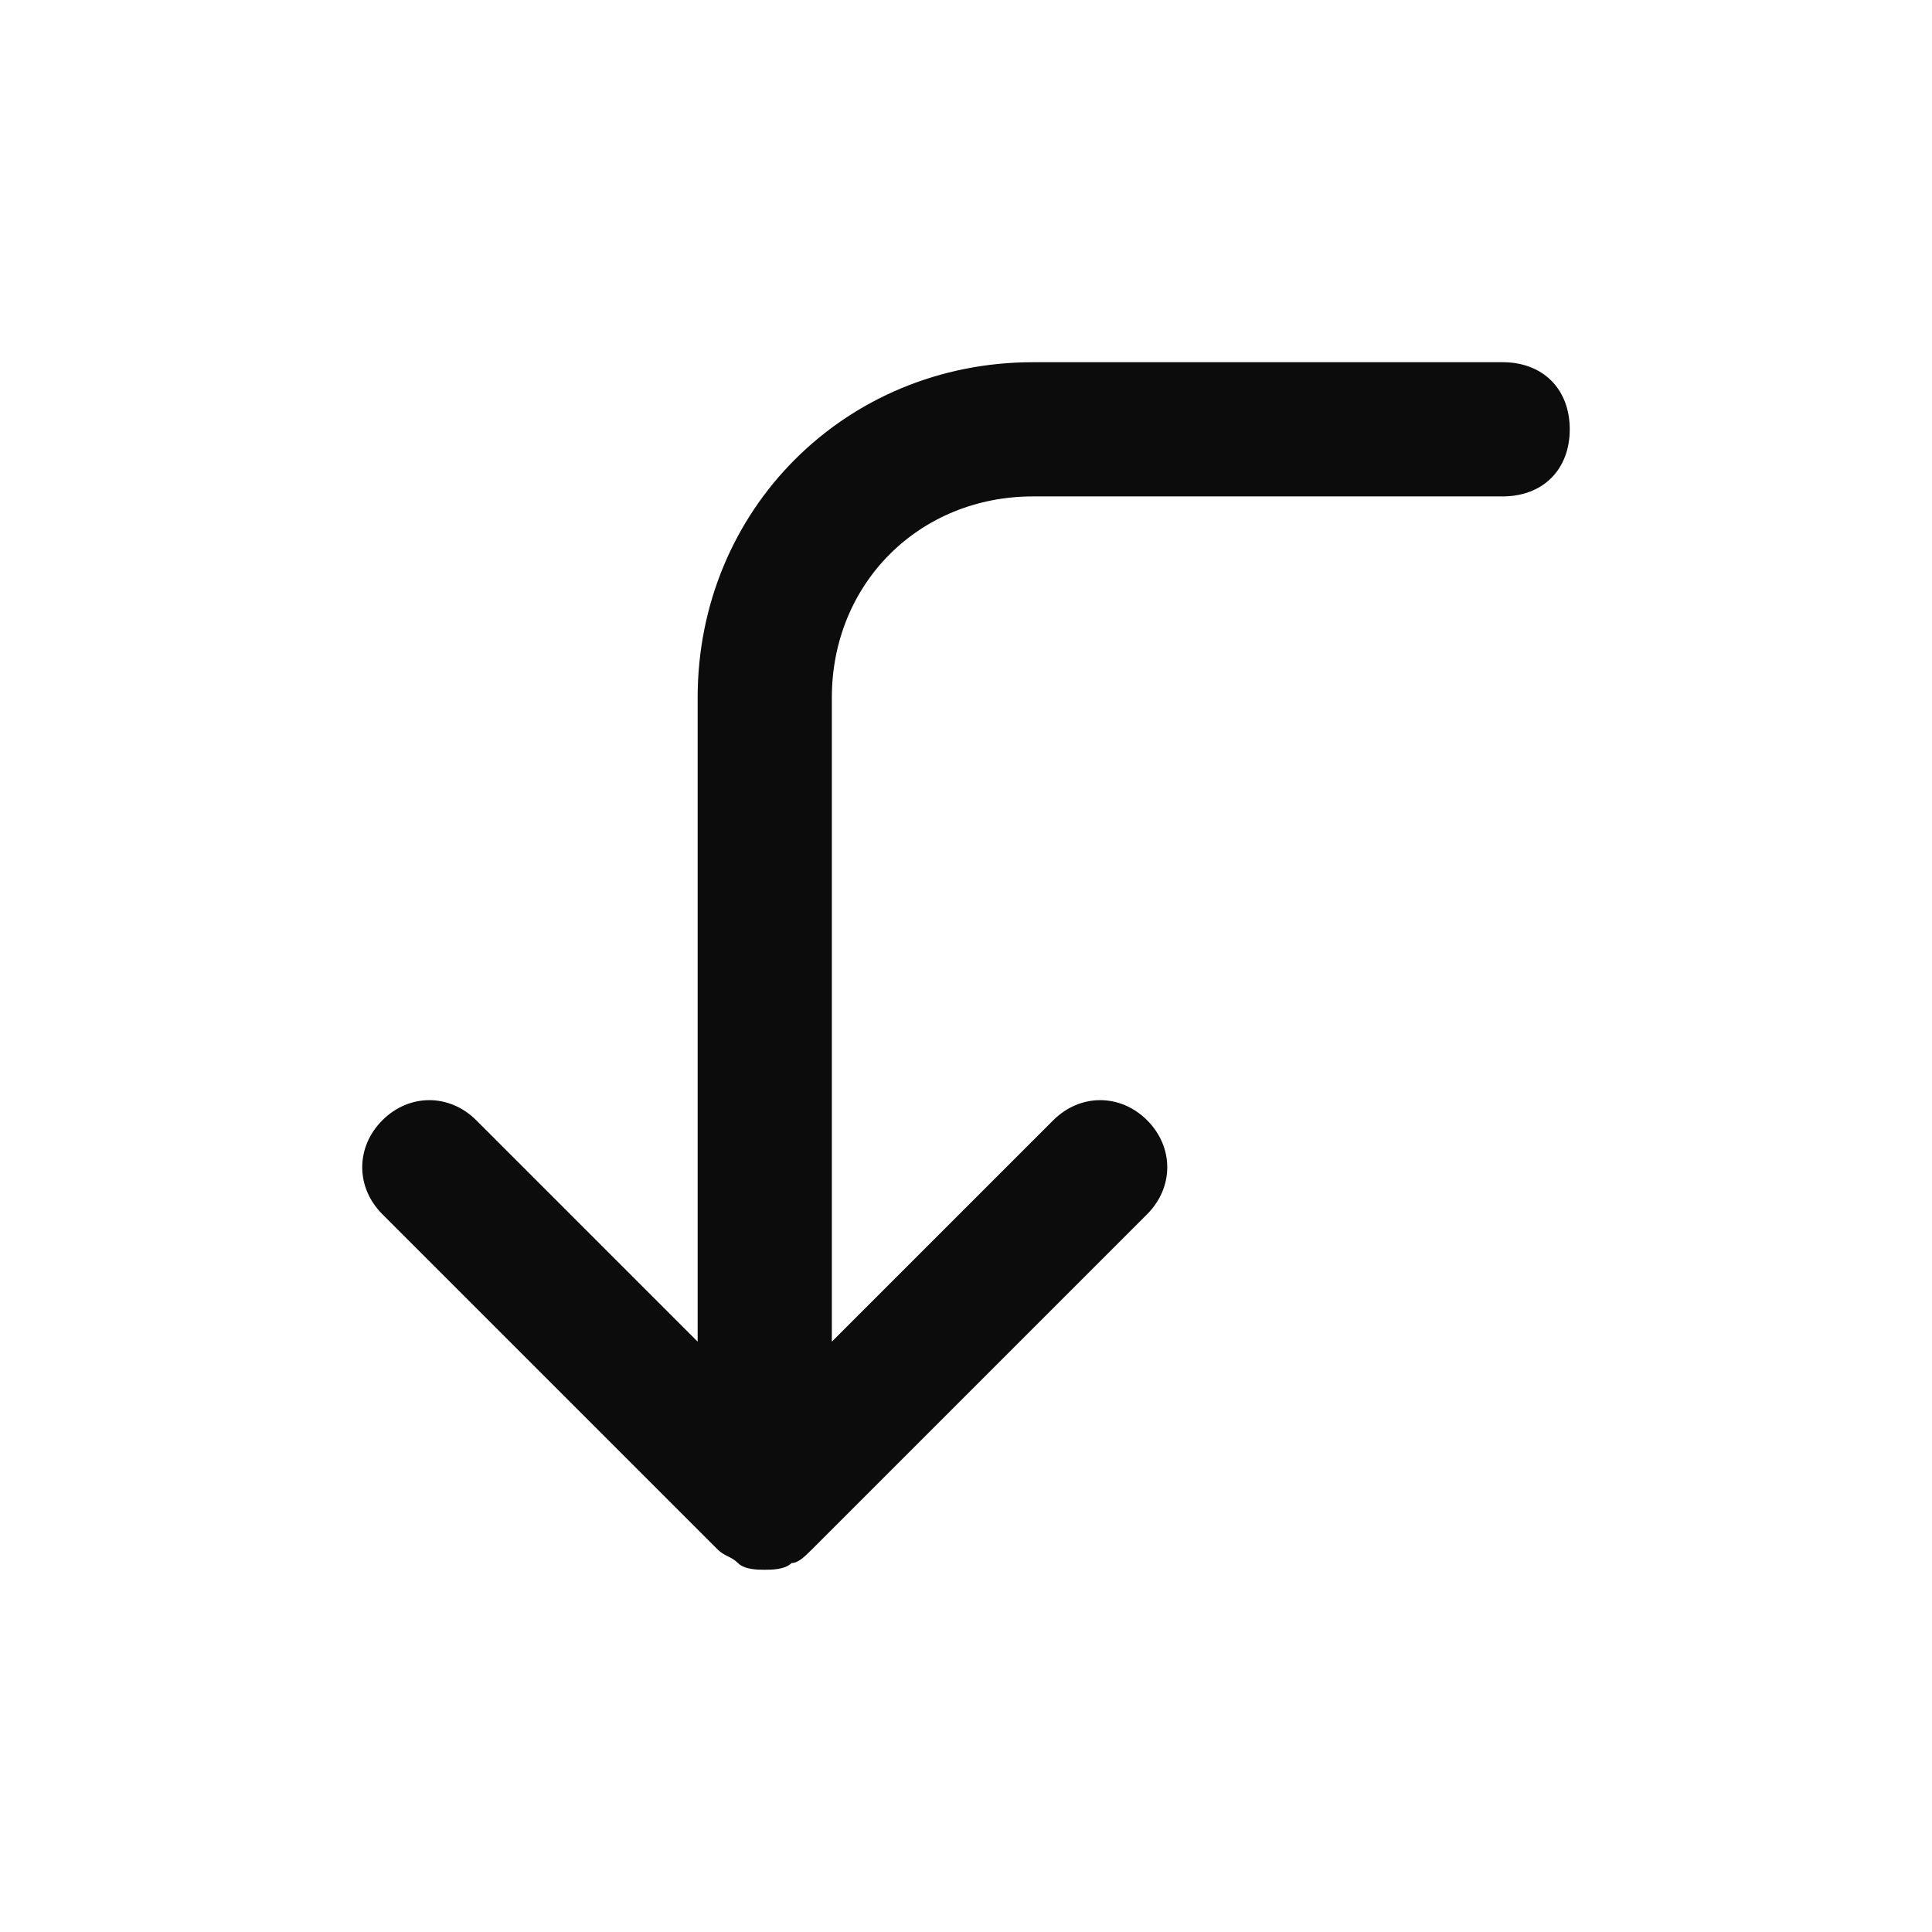 <svg enable-background="new 0 0 50 50" viewBox="0 0 50 50" xmlns="http://www.w3.org/2000/svg"><path d="m40.625 11.111c0 1.042-.694 1.736-1.736 1.736h-12.153c-2.951 0-5.208 2.257-5.208 5.208v16.667l5.729-5.729c.695-.695 1.736-.695 2.431 0 .694.694.694 1.736 0 2.43l-8.681 8.681c-.174.174-.347.347-.521.347-.174.174-.521.174-.694.174s-.521 0-.695-.174-.347-.174-.521-.347l-8.681-8.681c-.694-.694-.694-1.736 0-2.43.695-.695 1.736-.695 2.431 0l5.729 5.729v-16.667c0-4.861 3.819-8.681 8.681-8.681h12.153c1.042 0 1.736.694 1.736 1.736z" fill-opacity=".95"/></svg>